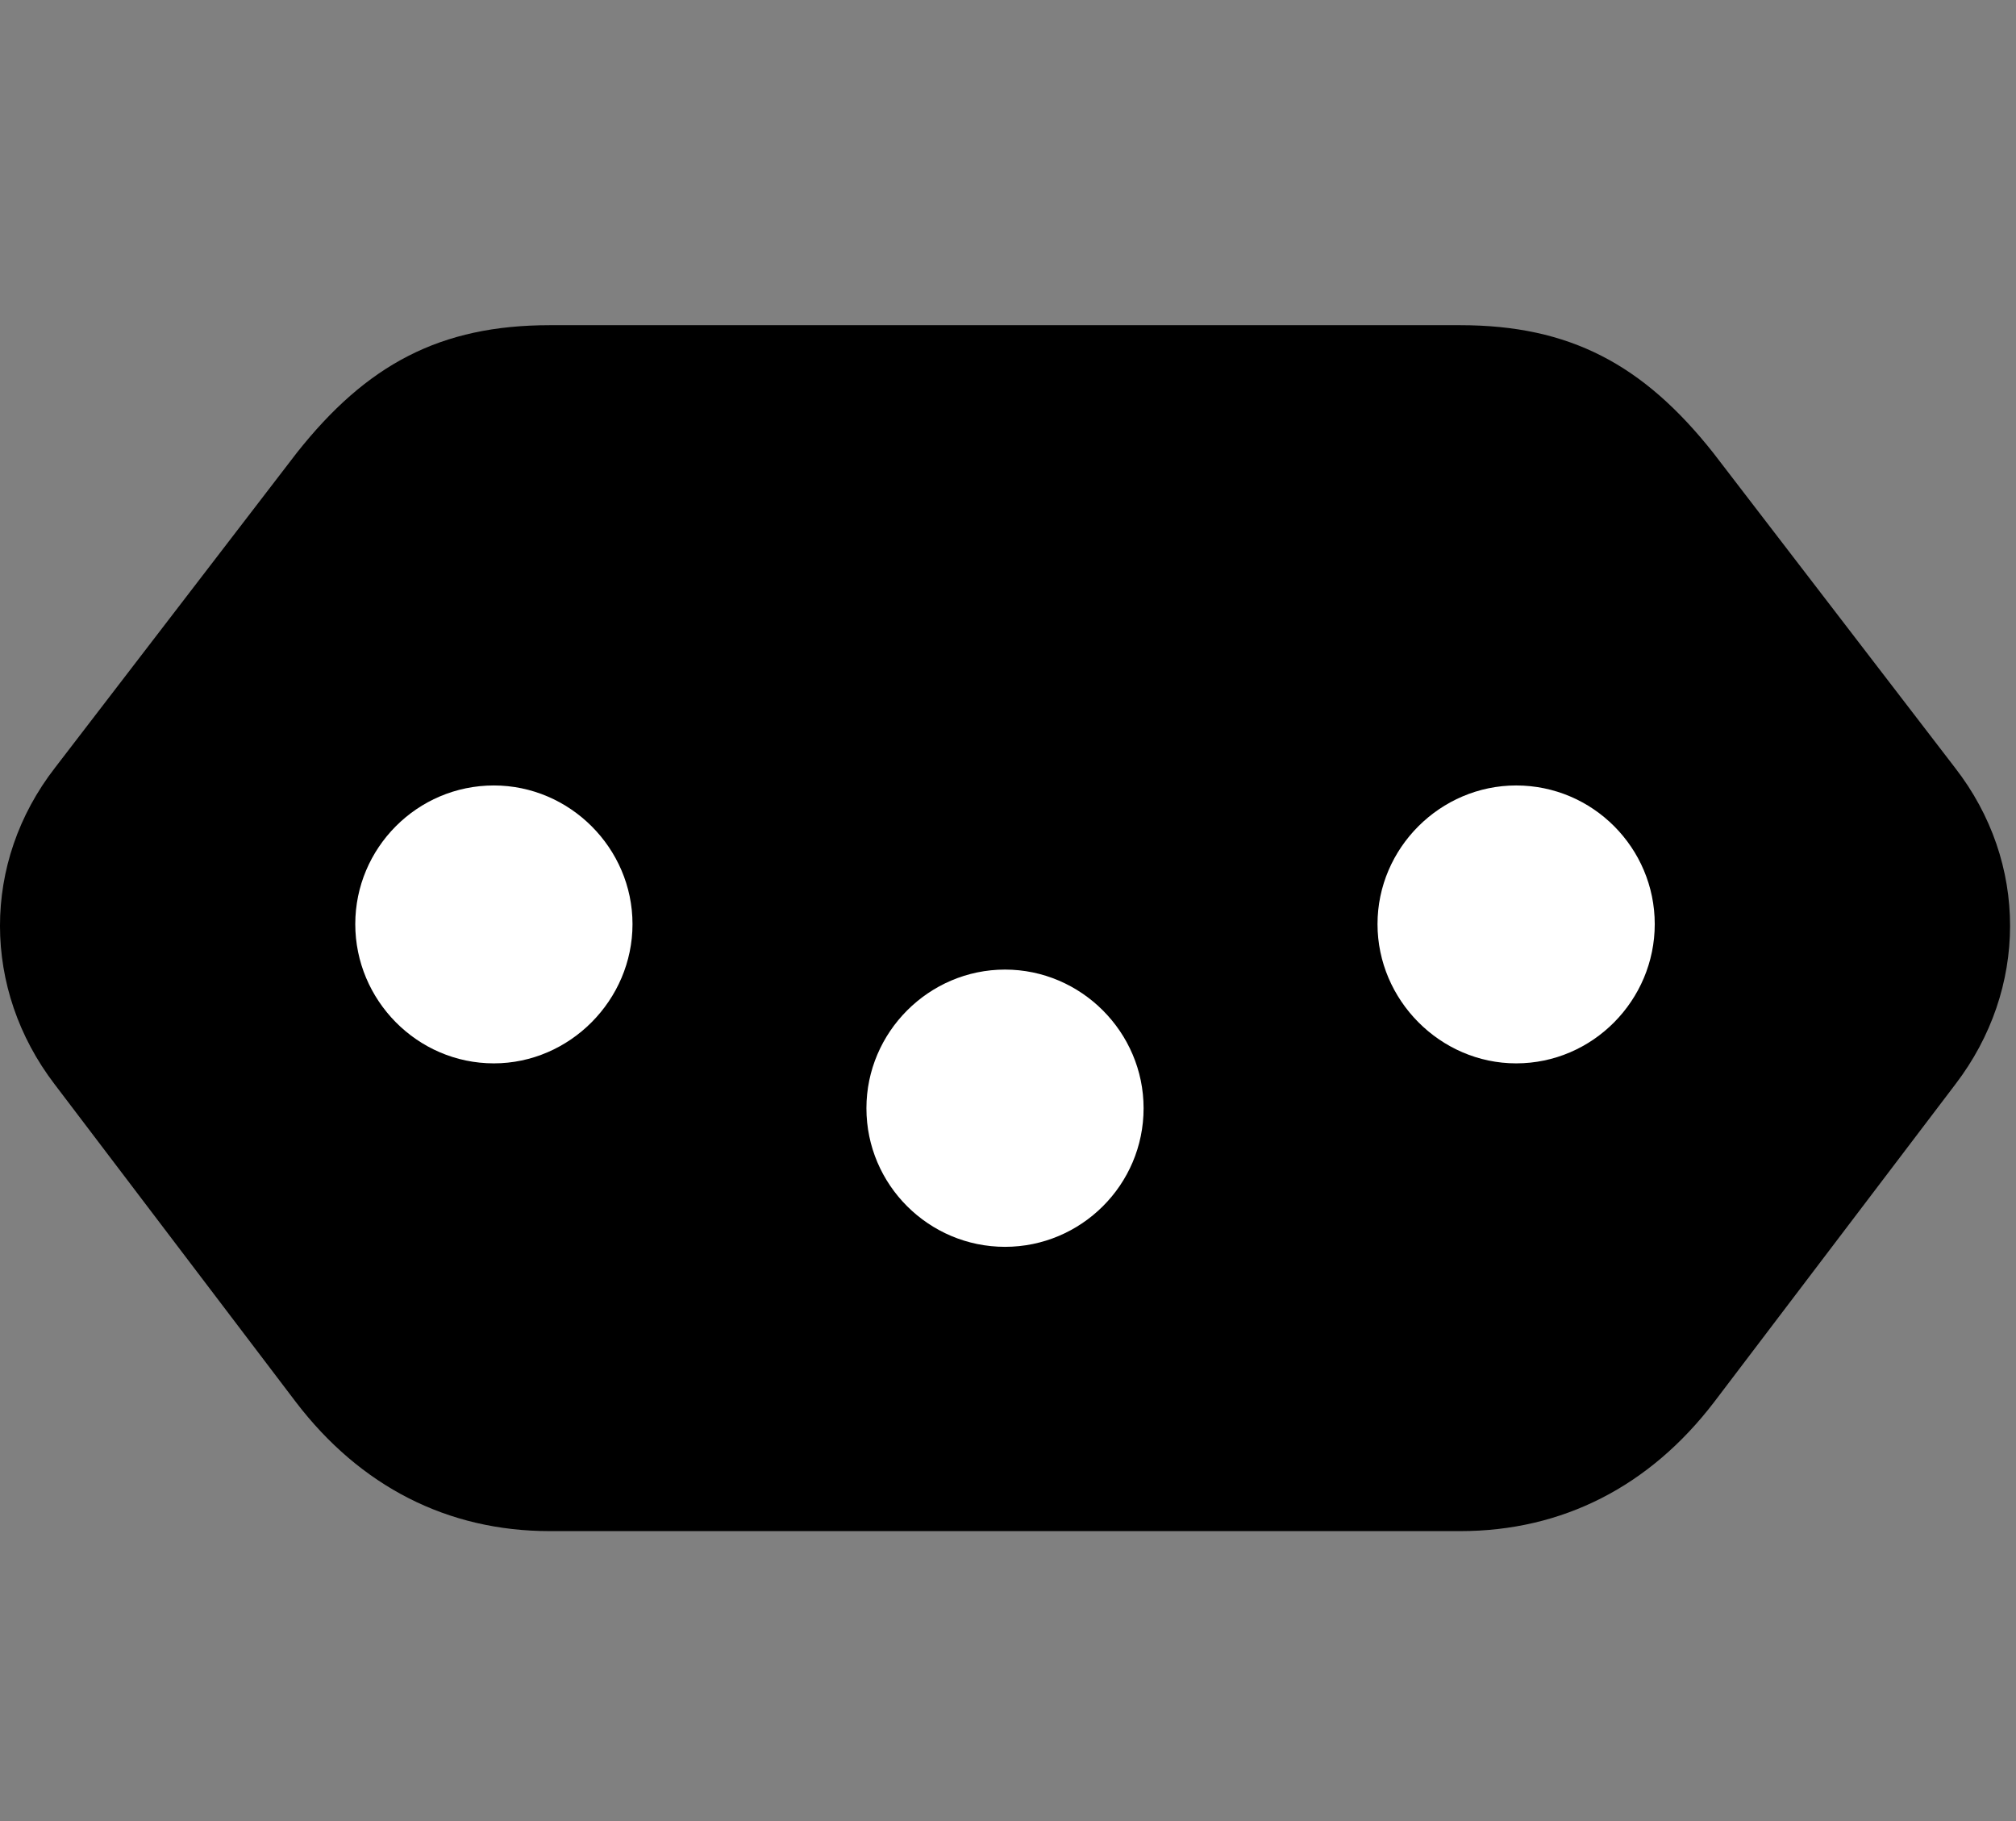 <svg width="31" height="28" viewBox="0 0 31 28" fill="none" xmlns="http://www.w3.org/2000/svg">
<rect x="0" y="0" width="31" height="28" fill="#808080" stroke="none"/>
<path d="M8.454 5C6.772 5 5.64 5.602 4.564 6.962L0.847 11.803C-0.289 13.265 -0.273 15.214 0.838 16.669L4.55 21.558C5.54 22.854 6.882 23.542 8.454 23.542H22.454C24.026 23.542 25.367 22.854 26.358 21.558L30.07 16.669C31.183 15.212 31.197 13.263 30.061 11.803L26.344 6.962C25.267 5.602 24.136 5 22.454 5H8.454Z" fill="black"/>
<path d="M7.594 12.077C8.76 12.077 9.726 13.039 9.726 14.209C9.726 15.378 8.76 16.35 7.594 16.35C6.415 16.35 5.463 15.378 5.463 14.209C5.463 13.039 6.415 12.077 7.594 12.077ZM15.454 14.908C16.624 14.908 17.585 15.87 17.585 17.04C17.585 18.219 16.624 19.171 15.454 19.171C14.284 19.171 13.323 18.219 13.323 17.04C13.323 15.87 14.284 14.908 15.454 14.908ZM23.314 12.077C24.493 12.077 25.445 13.039 25.445 14.209C25.445 15.378 24.493 16.35 23.314 16.35C22.148 16.35 21.182 15.378 21.182 14.209C21.182 13.039 22.148 12.077 23.314 12.077Z" fill="white"/>
</svg>
